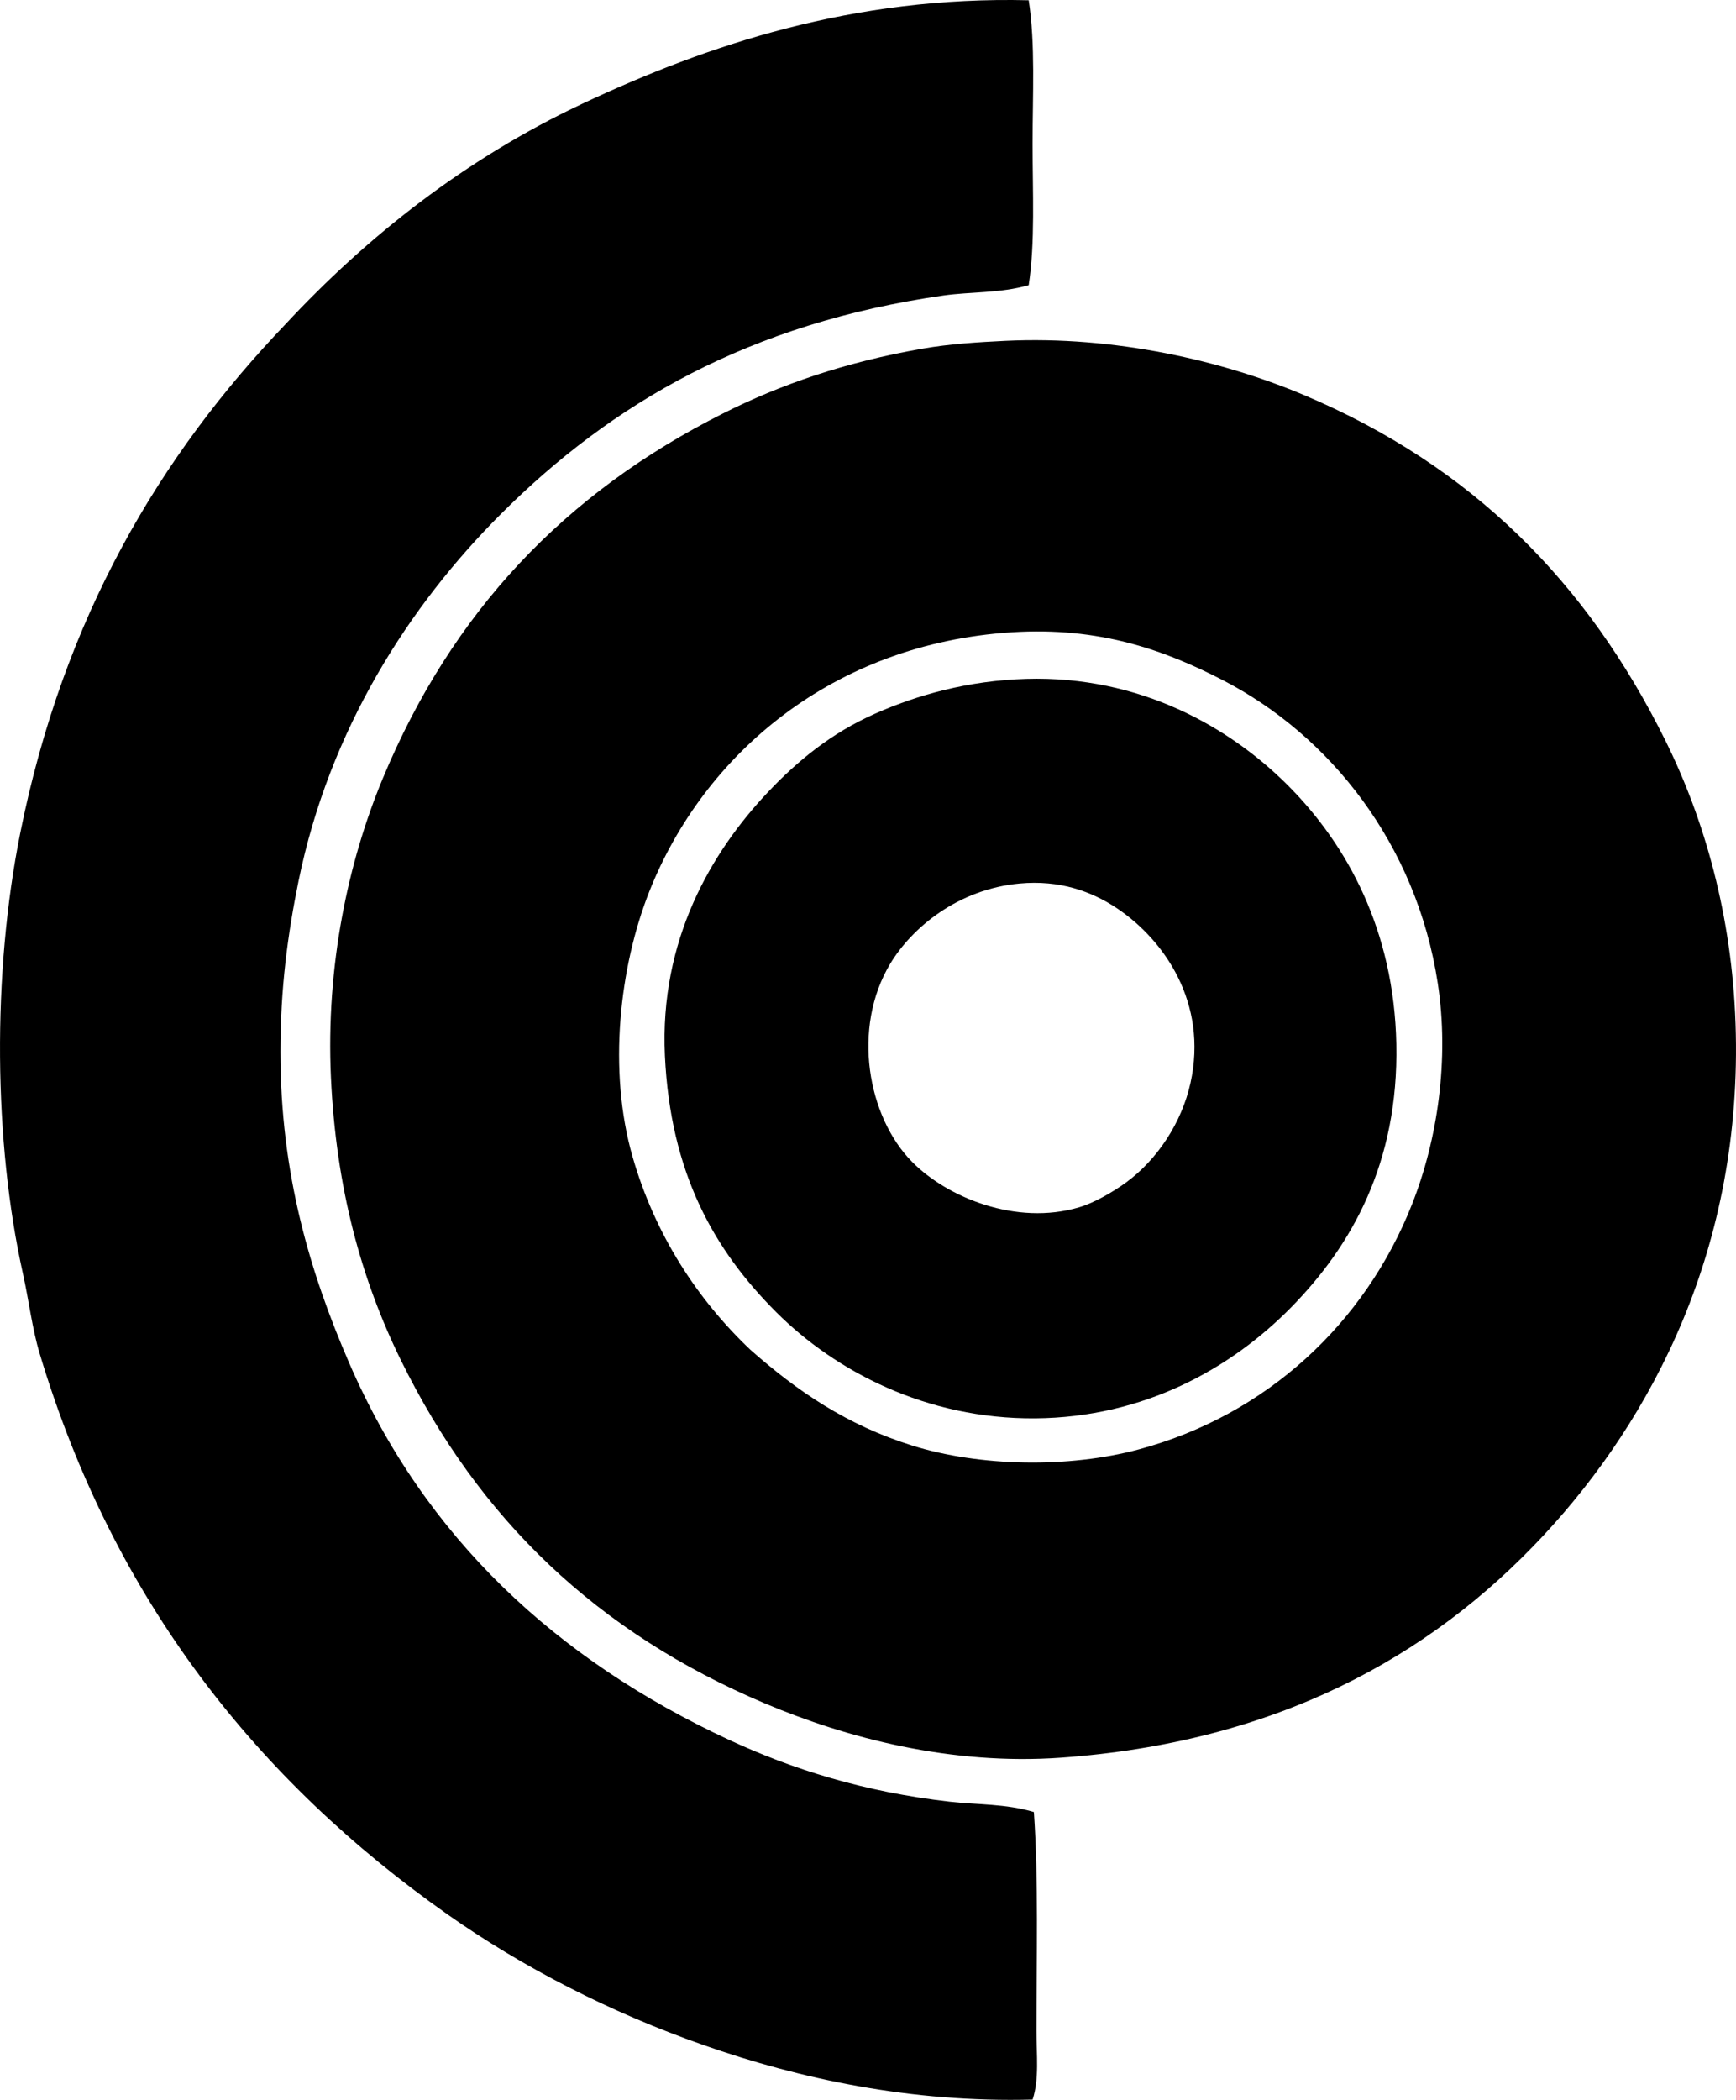<?xml version="1.0" encoding="iso-8859-1"?>
<!-- Generator: Adobe Illustrator 19.2.0, SVG Export Plug-In . SVG Version: 6.00 Build 0)  -->
<svg version="1.1" xmlns="http://www.w3.org/2000/svg" xmlns:xlink="http://www.w3.org/1999/xlink" x="0px" y="0px"
	 viewBox="0 0 67.705 81.863" style="enable-background:new 0 0 67.705 81.863;" xml:space="preserve">
<g id="oxford_x5F_development_x5F_company">
	<path style="fill-rule:evenodd;clip-rule:evenodd;" d="M40.12,0.01c0.264,1.72,0.151,3.69,0.151,5.604
		c0,1.893,0.104,3.827-0.151,5.503c-1.125,0.322-2.266,0.251-3.333,0.404c-7.547,1.081-12.914,4.179-17.267,8.533
		c-3.552,3.552-6.666,8.368-7.876,14.288c-0.424,2.072-0.708,4.206-0.707,6.665c0,4.777,1.165,8.628,2.676,12.117
		c2.968,6.855,8.115,11.581,14.793,14.692c2.492,1.161,5.301,2.043,8.634,2.423c1.066,0.122,2.188,0.076,3.282,0.404
		c0.184,2.618,0.101,5.678,0.101,8.533c0,0.932,0.113,1.867-0.151,2.676c-4.745,0.125-9.067-0.805-12.824-2.121
		c-3.687-1.291-7.094-3.056-9.997-5.099C10.038,69.414,4.432,62.377,1.547,52.77c-0.297-0.99-0.418-2.061-0.656-3.13
		c-1.136-5.111-1.202-11.679-0.101-17.166c1.688-8.409,5.448-14.722,10.351-19.842c3.172-3.409,7.015-6.445,11.561-8.583
		C27.591,1.749,33.276-0.157,40.12,0.01z"/>
	<path style="fill-rule:evenodd;clip-rule:evenodd;" d="M39.211,13.288c4.268-0.203,8.488,0.776,11.663,2.121
		C57.413,18.177,61.9,22.7,64.961,28.89c1.515,3.064,2.58,6.789,2.726,11.006c0.302,8.728-3.262,15.412-7.472,19.943
		c-4.482,4.825-10.531,8.091-18.833,8.684c-4.294,0.307-8.372-0.771-11.562-2.12c-6.529-2.764-11.133-7.166-14.187-13.38
		c-1.545-3.145-2.527-6.719-2.726-11.006c-0.204-4.383,0.68-8.443,2.019-11.663c2.701-6.493,7.092-11.128,13.278-14.238
		c2.222-1.117,4.723-1.991,7.775-2.524C37.025,13.409,38.14,13.339,39.211,13.288z M35.576,56.355
		c2.64,0.826,6.11,0.883,8.835,0.151c4.997-1.342,8.824-4.924,10.653-9.542c1.007-2.541,1.464-5.674,1.01-8.633
		c-0.832-5.427-4.205-9.657-8.381-11.814c-2.277-1.177-4.822-2.086-8.229-1.868c-7.001,0.448-12.02,4.765-14.137,10.098
		c-1.166,2.939-1.625,6.978-0.656,10.35c0.879,3.059,2.549,5.585,4.594,7.523C31.086,54.23,33.023,55.556,35.576,56.355z"/>
	<path style="fill-rule:evenodd;clip-rule:evenodd;" d="M40.019,26.466c4.453-0.133,7.958,1.899,10.198,4.14
		c2.332,2.331,4.154,5.675,4.241,10.097c0.092,4.64-1.754,7.867-4.089,10.25c-2.333,2.38-5.73,4.309-9.997,4.342
		c-4.252,0.033-7.806-1.849-10.098-4.14c-2.446-2.446-4.127-5.441-4.342-9.996c-0.212-4.503,1.806-7.947,4.039-10.299
		c1.125-1.186,2.436-2.274,4.14-3.03C35.778,27.09,37.755,26.534,40.019,26.466z M34.718,37.574c-1.5,2.498-0.888,5.96,0.858,7.725
		c1.369,1.384,4.057,2.495,6.513,1.767c0.582-0.172,1.318-0.596,1.817-0.959c1.223-0.889,2.184-2.342,2.524-3.888
		c0.688-3.115-1.019-5.578-2.877-6.816c-0.994-0.662-2.237-1.102-3.787-0.959C37.366,34.664,35.564,36.164,34.718,37.574z"/>
</g>
<g id="Layer_1">
</g>
</svg>
